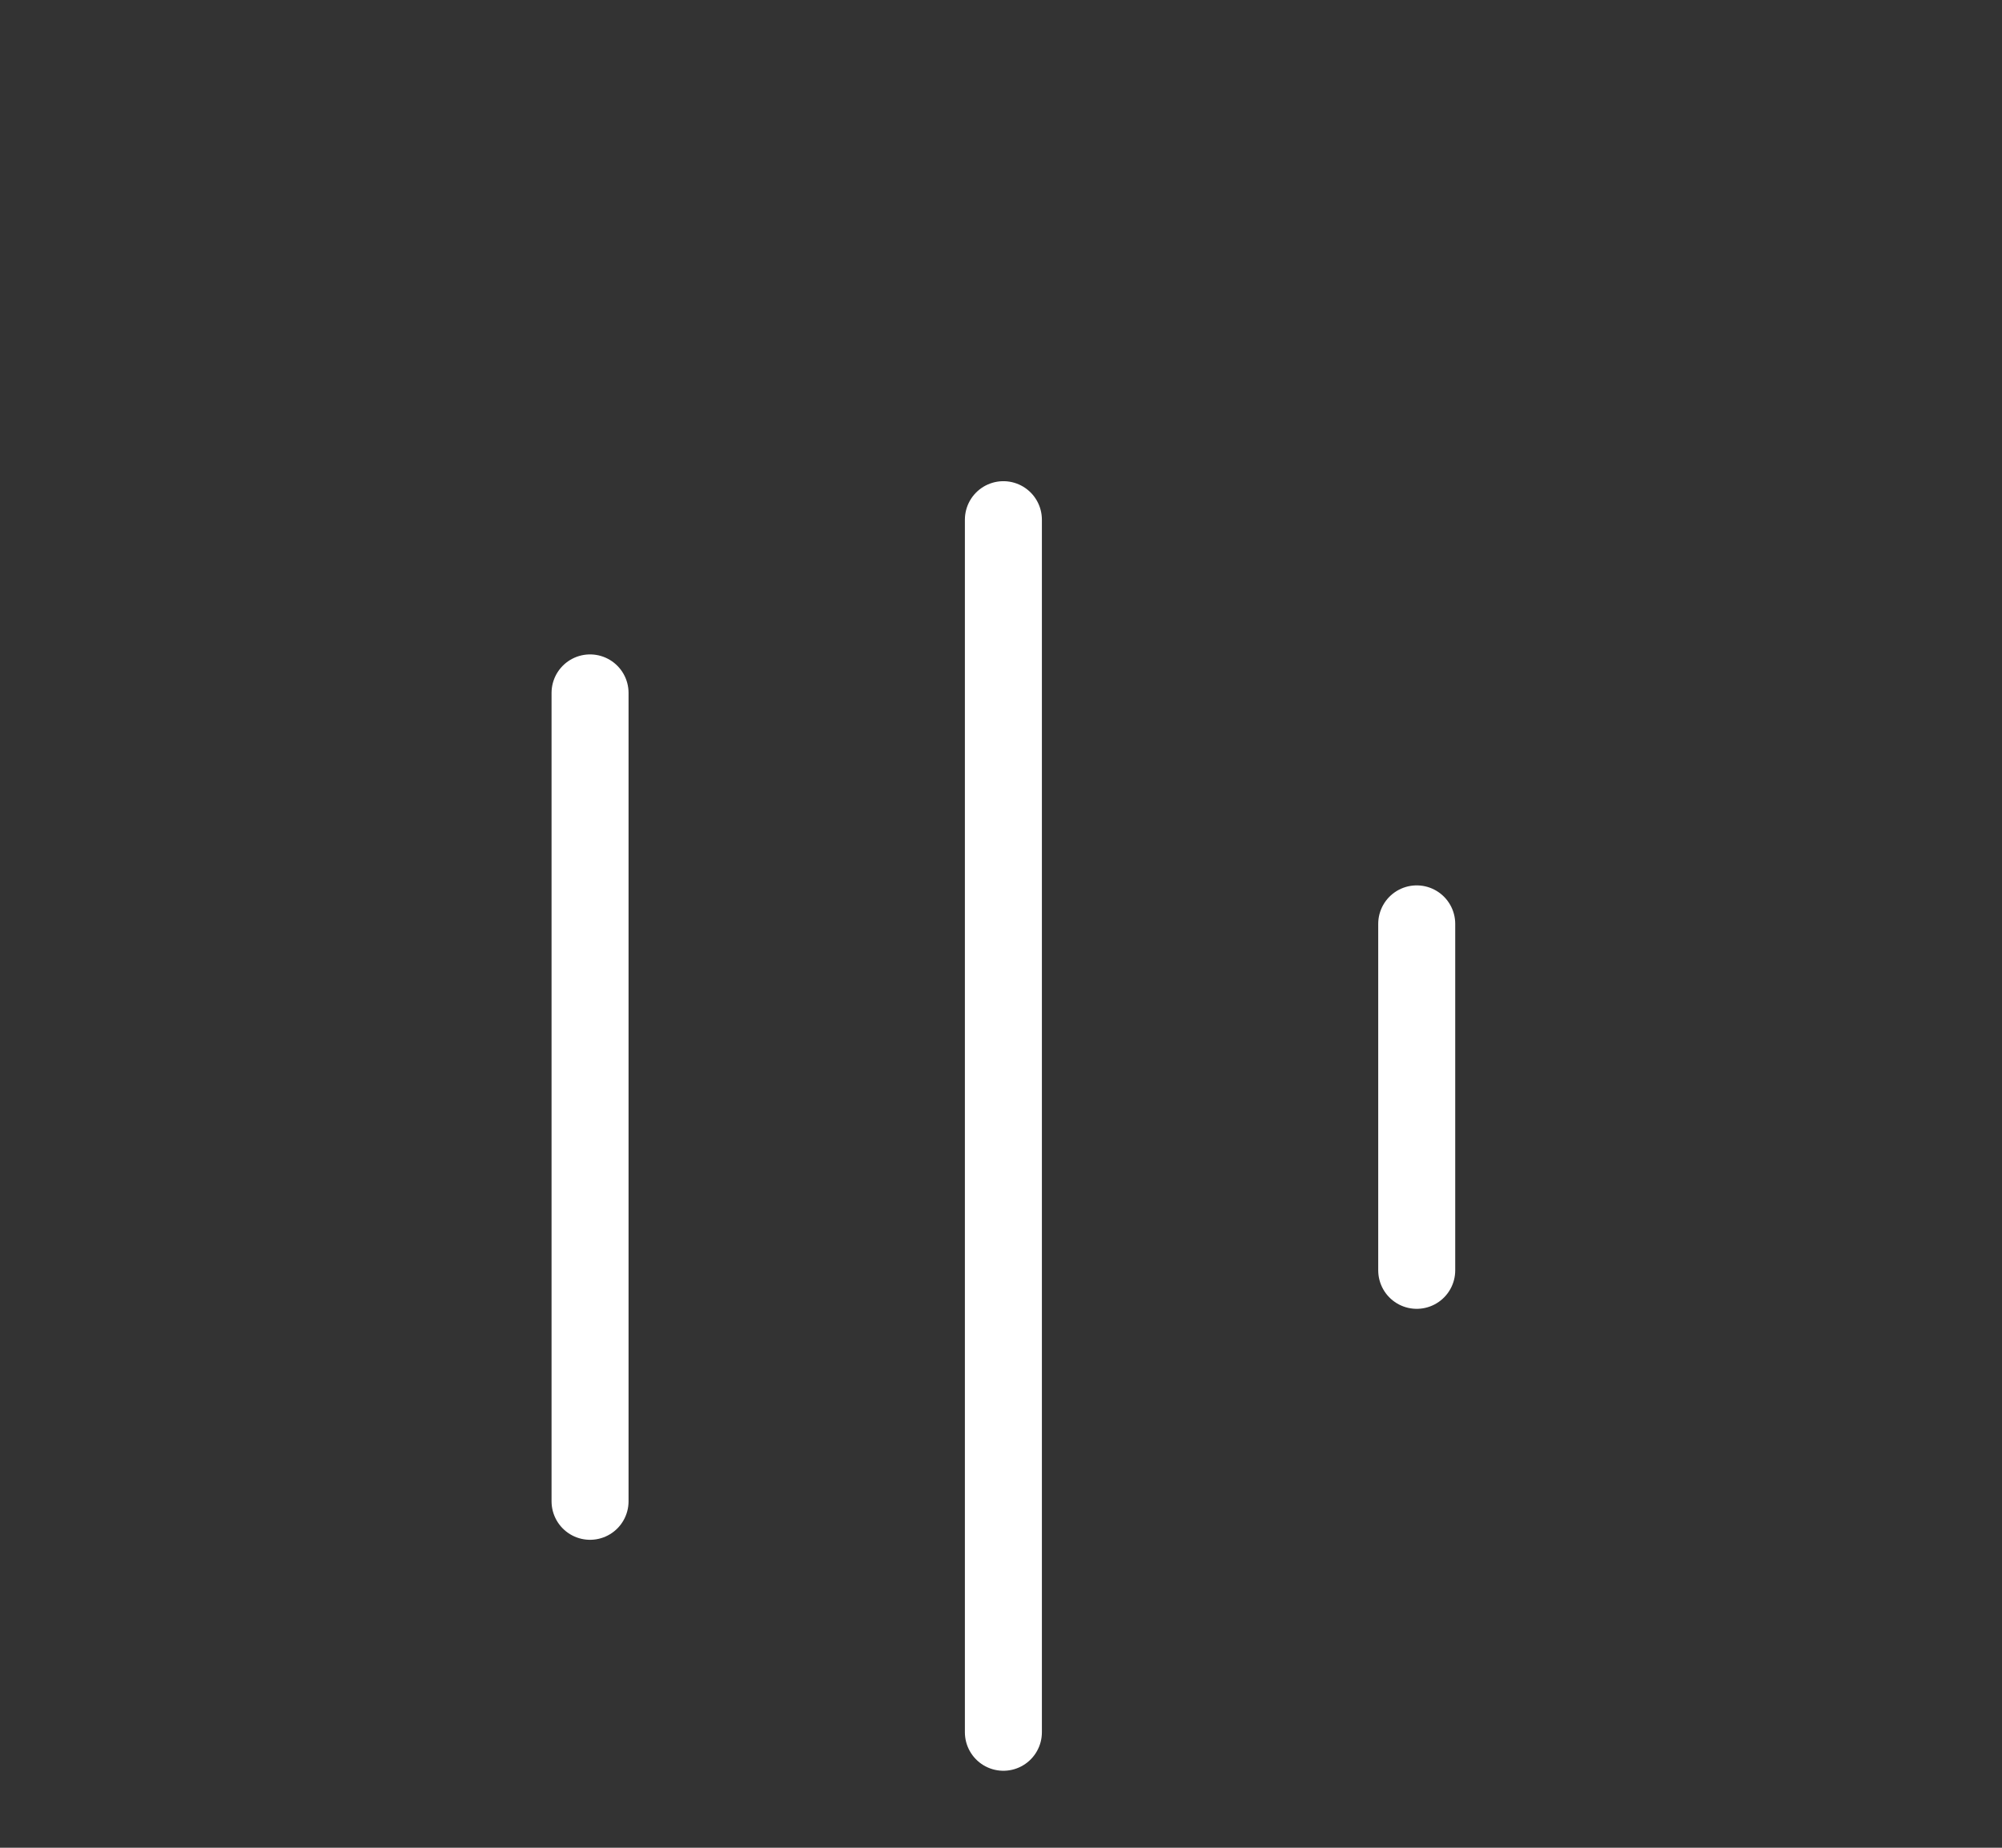 <svg width="26" height="24" viewBox="0 0 26 24" fill="none" xmlns="http://www.w3.org/2000/svg">
<rect x="0" y="0" width="26" height="24" fill="#333333" stroke="none"/>
<path d="M7.663 19.5L7.663 9" stroke="white" stroke-linecap="round"/>
<path d="M13.031 22.5L13.031 6.75" stroke="white" stroke-linecap="round"/>
<path d="M18.399 16.5L18.399 12" stroke="white" stroke-linecap="round"/>
</svg>
